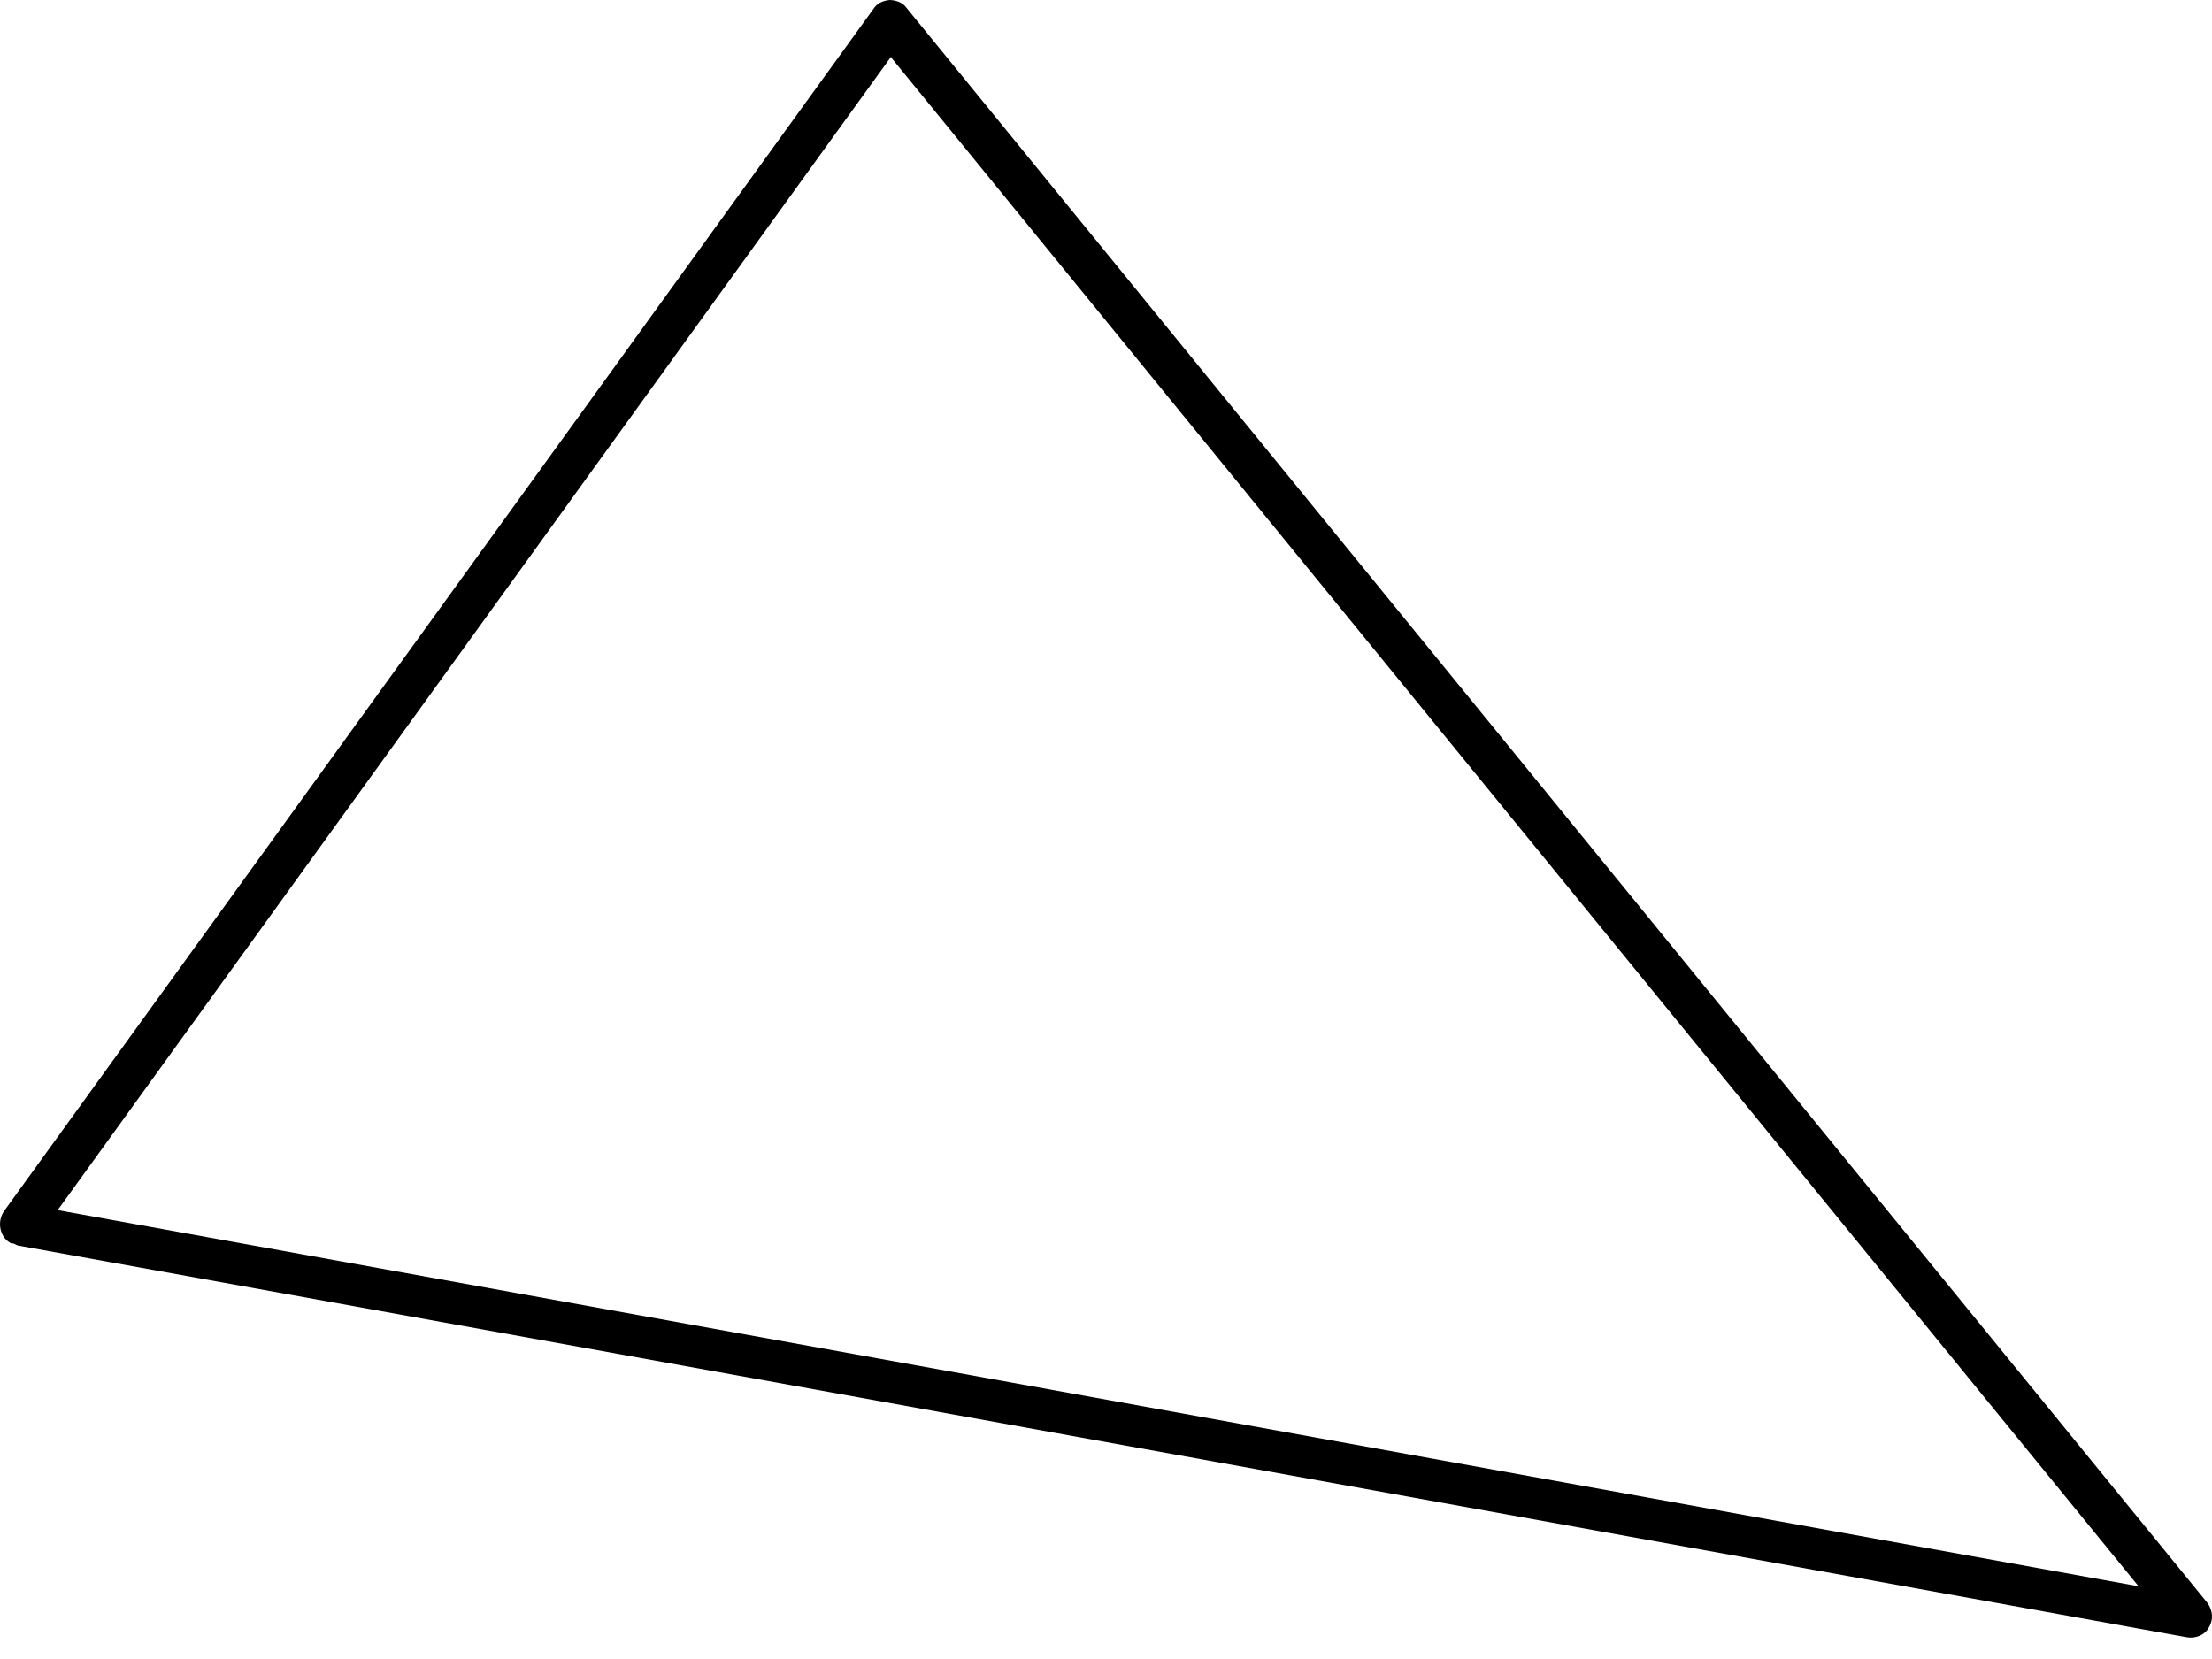 <svg width="40" height="30" viewBox="0 0 40 30" fill="none" xmlns="http://www.w3.org/2000/svg">
<path d="M0.215 22.49C0.132 22.451 0.062 22.384 0.026 22.282C-0.018 22.16 -0.007 22.03 0.065 21.912L15.792 0.164C15.858 0.06 15.967 0.01 16.09 -2.09579e-05C16.206 0.004 16.323 0.043 16.394 0.144L39.917 28.985C40.008 29.113 40.033 29.277 39.947 29.422C39.882 29.561 39.712 29.633 39.554 29.609L0.319 22.522C0.319 22.522 0.263 22.496 0.236 22.483L0.215 22.49ZM16.113 1.026L1.043 21.883L38.672 28.685L16.12 1.046L16.113 1.026Z" fill="#6495FF" style="fill:#6495FF;fill:color(display-p3 0.394 0.586 1);fill-opacity:1;"/>
</svg>
